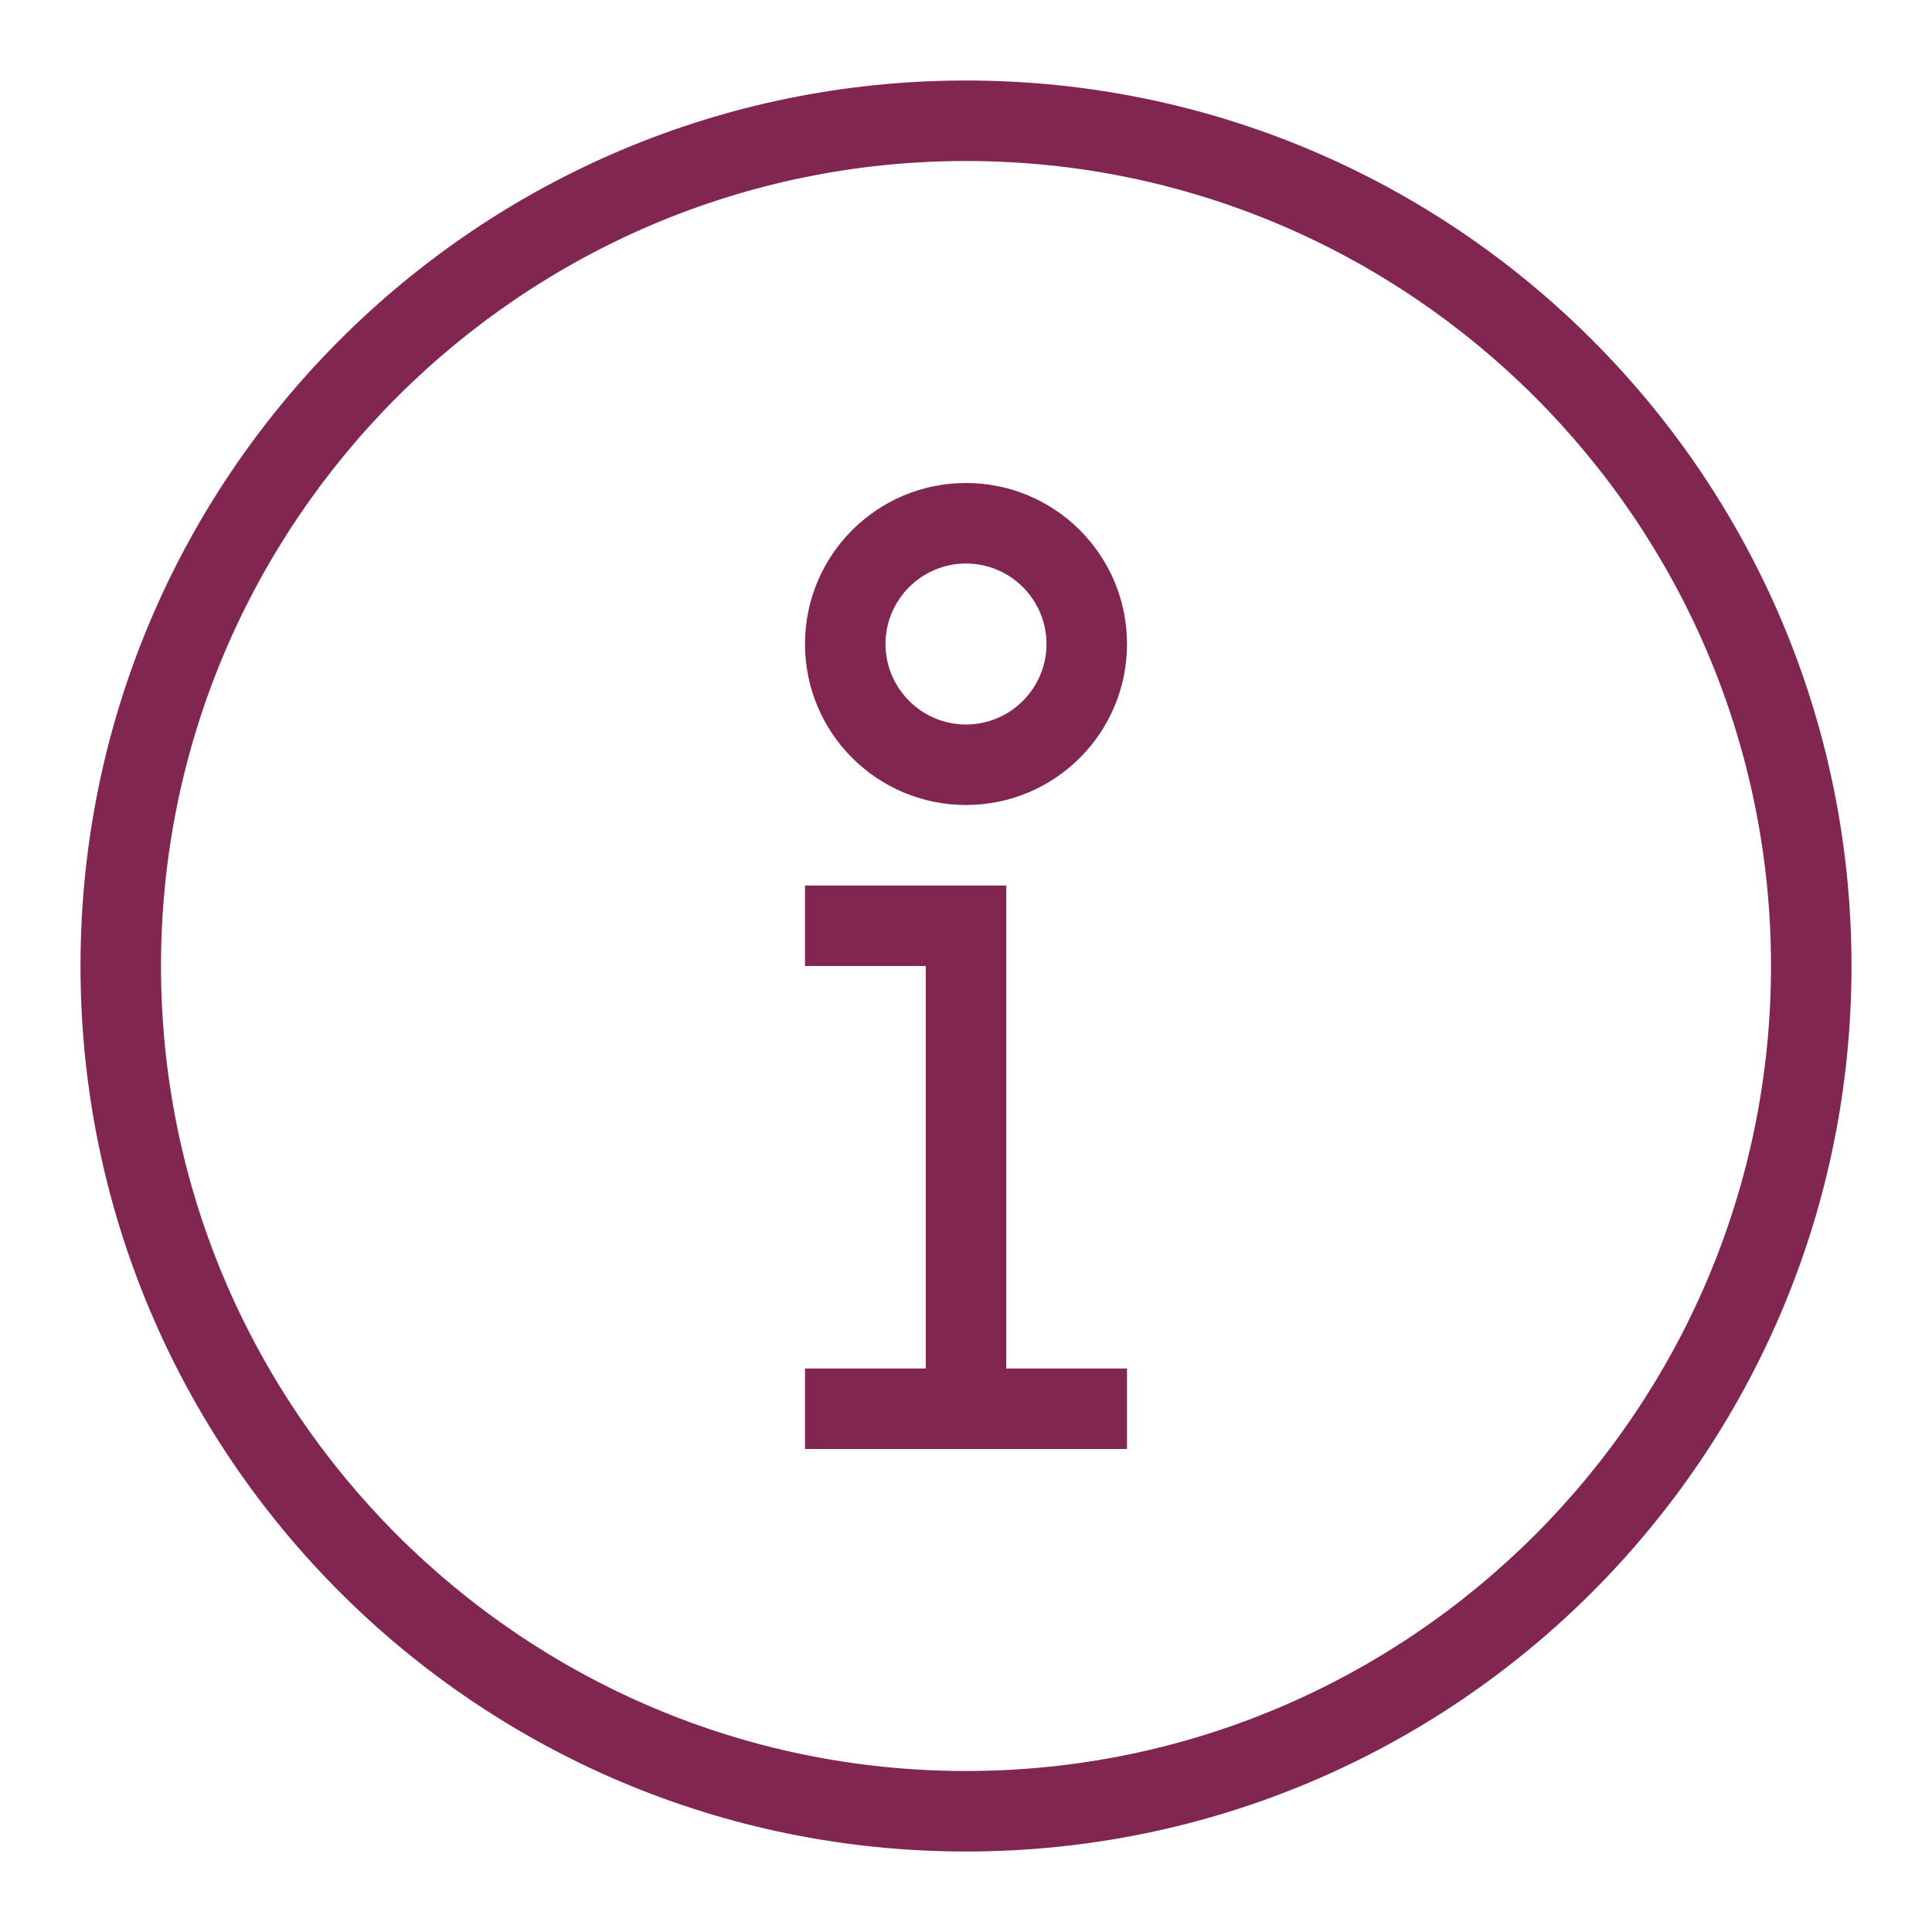 <?xml version="1.0" encoding="UTF-8"?>
<svg width="24px" height="24px" viewBox="0 0 24 24" version="1.1" xmlns="http://www.w3.org/2000/svg" xmlns:xlink="http://www.w3.org/1999/xlink">
    <!-- Generator: Sketch 43.2 (39069) - http://www.bohemiancoding.com/sketch -->
    <title>icon-category-counseling</title>
    <desc>Created with Sketch.</desc>
    <defs></defs>
    <g id="Symbols" stroke="none" stroke-width="1" fill="none" fill-rule="evenodd">
        <g id="icon-category-counseling" fill="#802651">
            <g id="Page-1" transform="translate(1, 1)">
                <path d="M11,0 C4.925,0 0,4.925 0,11 C0,17.075 4.925,22 11,22 C17.075,22 22,17.075 22,11 C22,4.925 17.075,0 11,0 M11,1 C16.514,1 21,5.486 21,11 C21,16.514 16.514,21 11,21 C5.486,21 1,16.514 1,11 C1,5.486 5.486,1 11,1" id="Fill-1"></path>
                <polygon id="Fill-3" points="11.5 16 11.5 10 9 10 9 11 10.5 11 10.5 16 9 16 9 17 13 17 13 16"></polygon>
                <path d="M11,5 C9.895,5 9,5.895 9,7 C9,8.105 9.895,9 11,9 C12.105,9 13,8.105 13,7 C13,5.895 12.105,5 11,5 M11,6 C11.551,6 12,6.449 12,7 C12,7.551 11.551,8 11,8 C10.449,8 10,7.551 10,7 C10,6.449 10.449,6 11,6" id="Fill-5"></path>
            </g>
        </g>
    </g>
</svg>